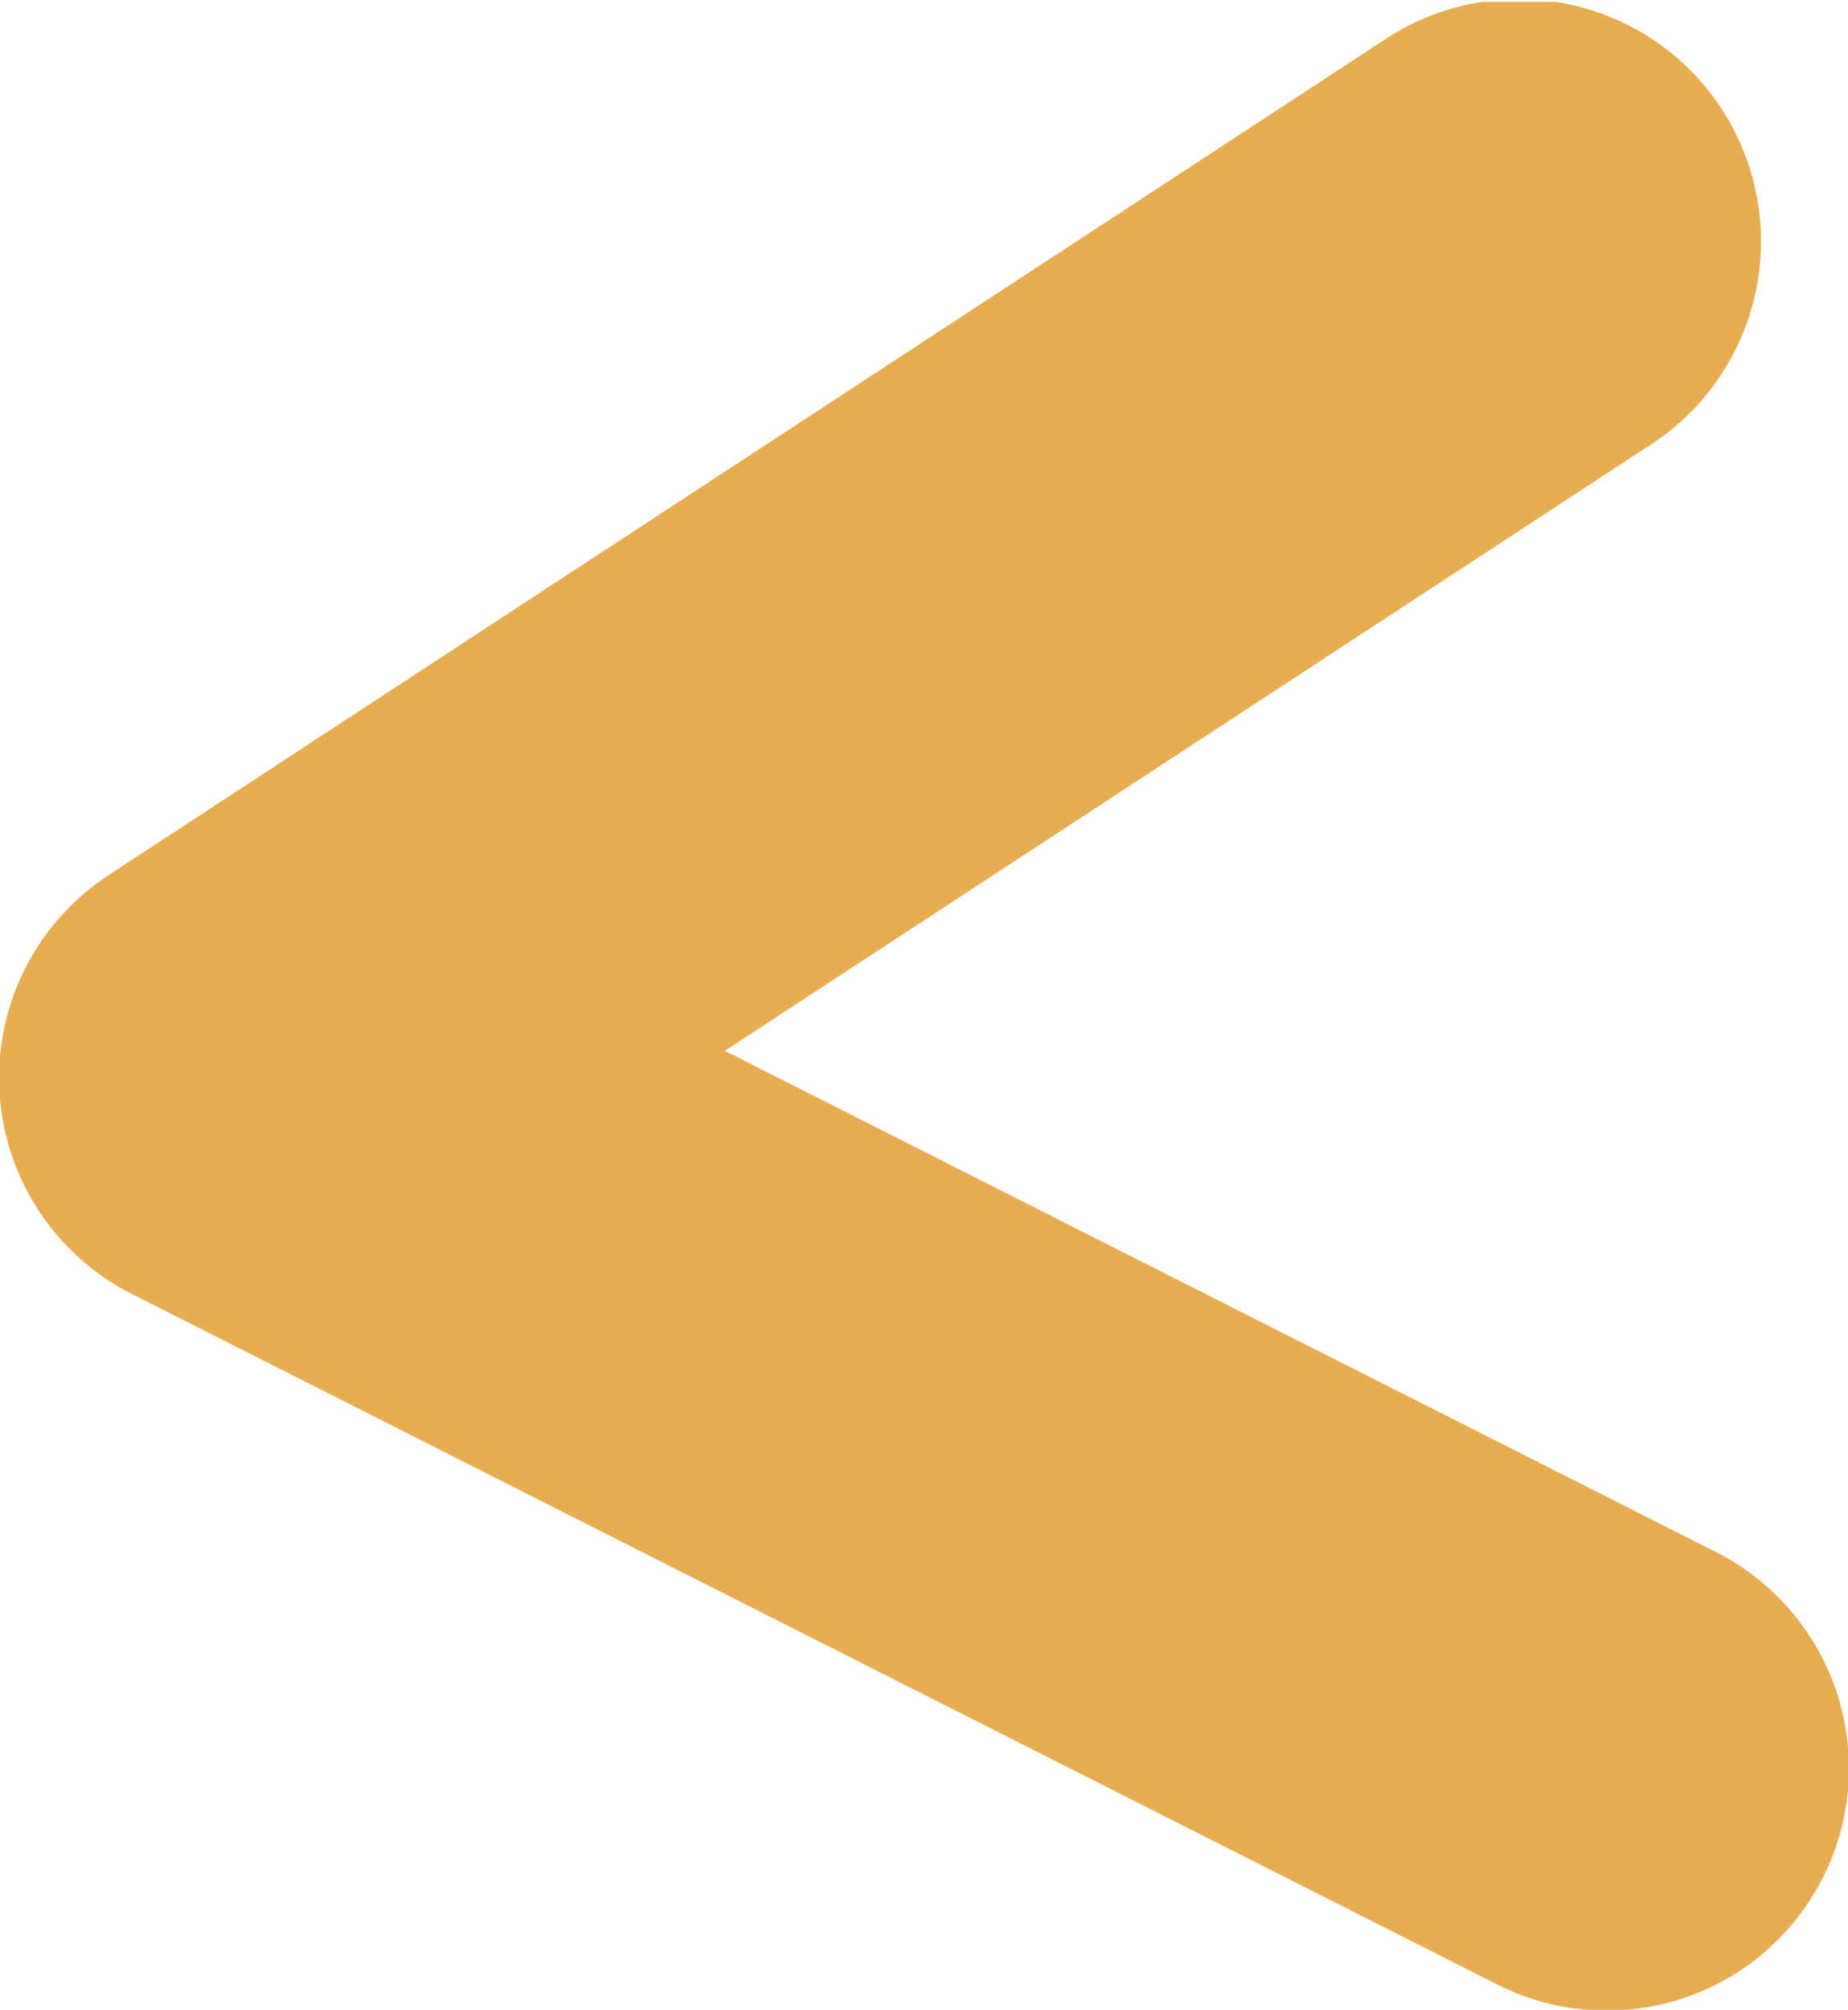 <svg id="Layer_1" data-name="Layer 1" xmlns="http://www.w3.org/2000/svg" xmlns:xlink="http://www.w3.org/1999/xlink" viewBox="0 0 9.88 10.74"><defs><style>.cls-1,.cls-3{fill:none;}.cls-2{clip-path:url(#clip-path);}.cls-3{stroke:#e9ad51;stroke-linecap:round;stroke-linejoin:round;stroke-width:2.59px;}</style><clipPath id="clip-path" transform="translate(-13.39 -11.29)"><rect class="cls-1" x="13.39" y="11.3" width="9.88" height="10.74"/></clipPath></defs><title>orgarrowsingleleft</title><g class="cls-2"><polyline class="cls-3" points="8.59 9.45 1.29 5.76 8.12 1.29"/></g></svg>